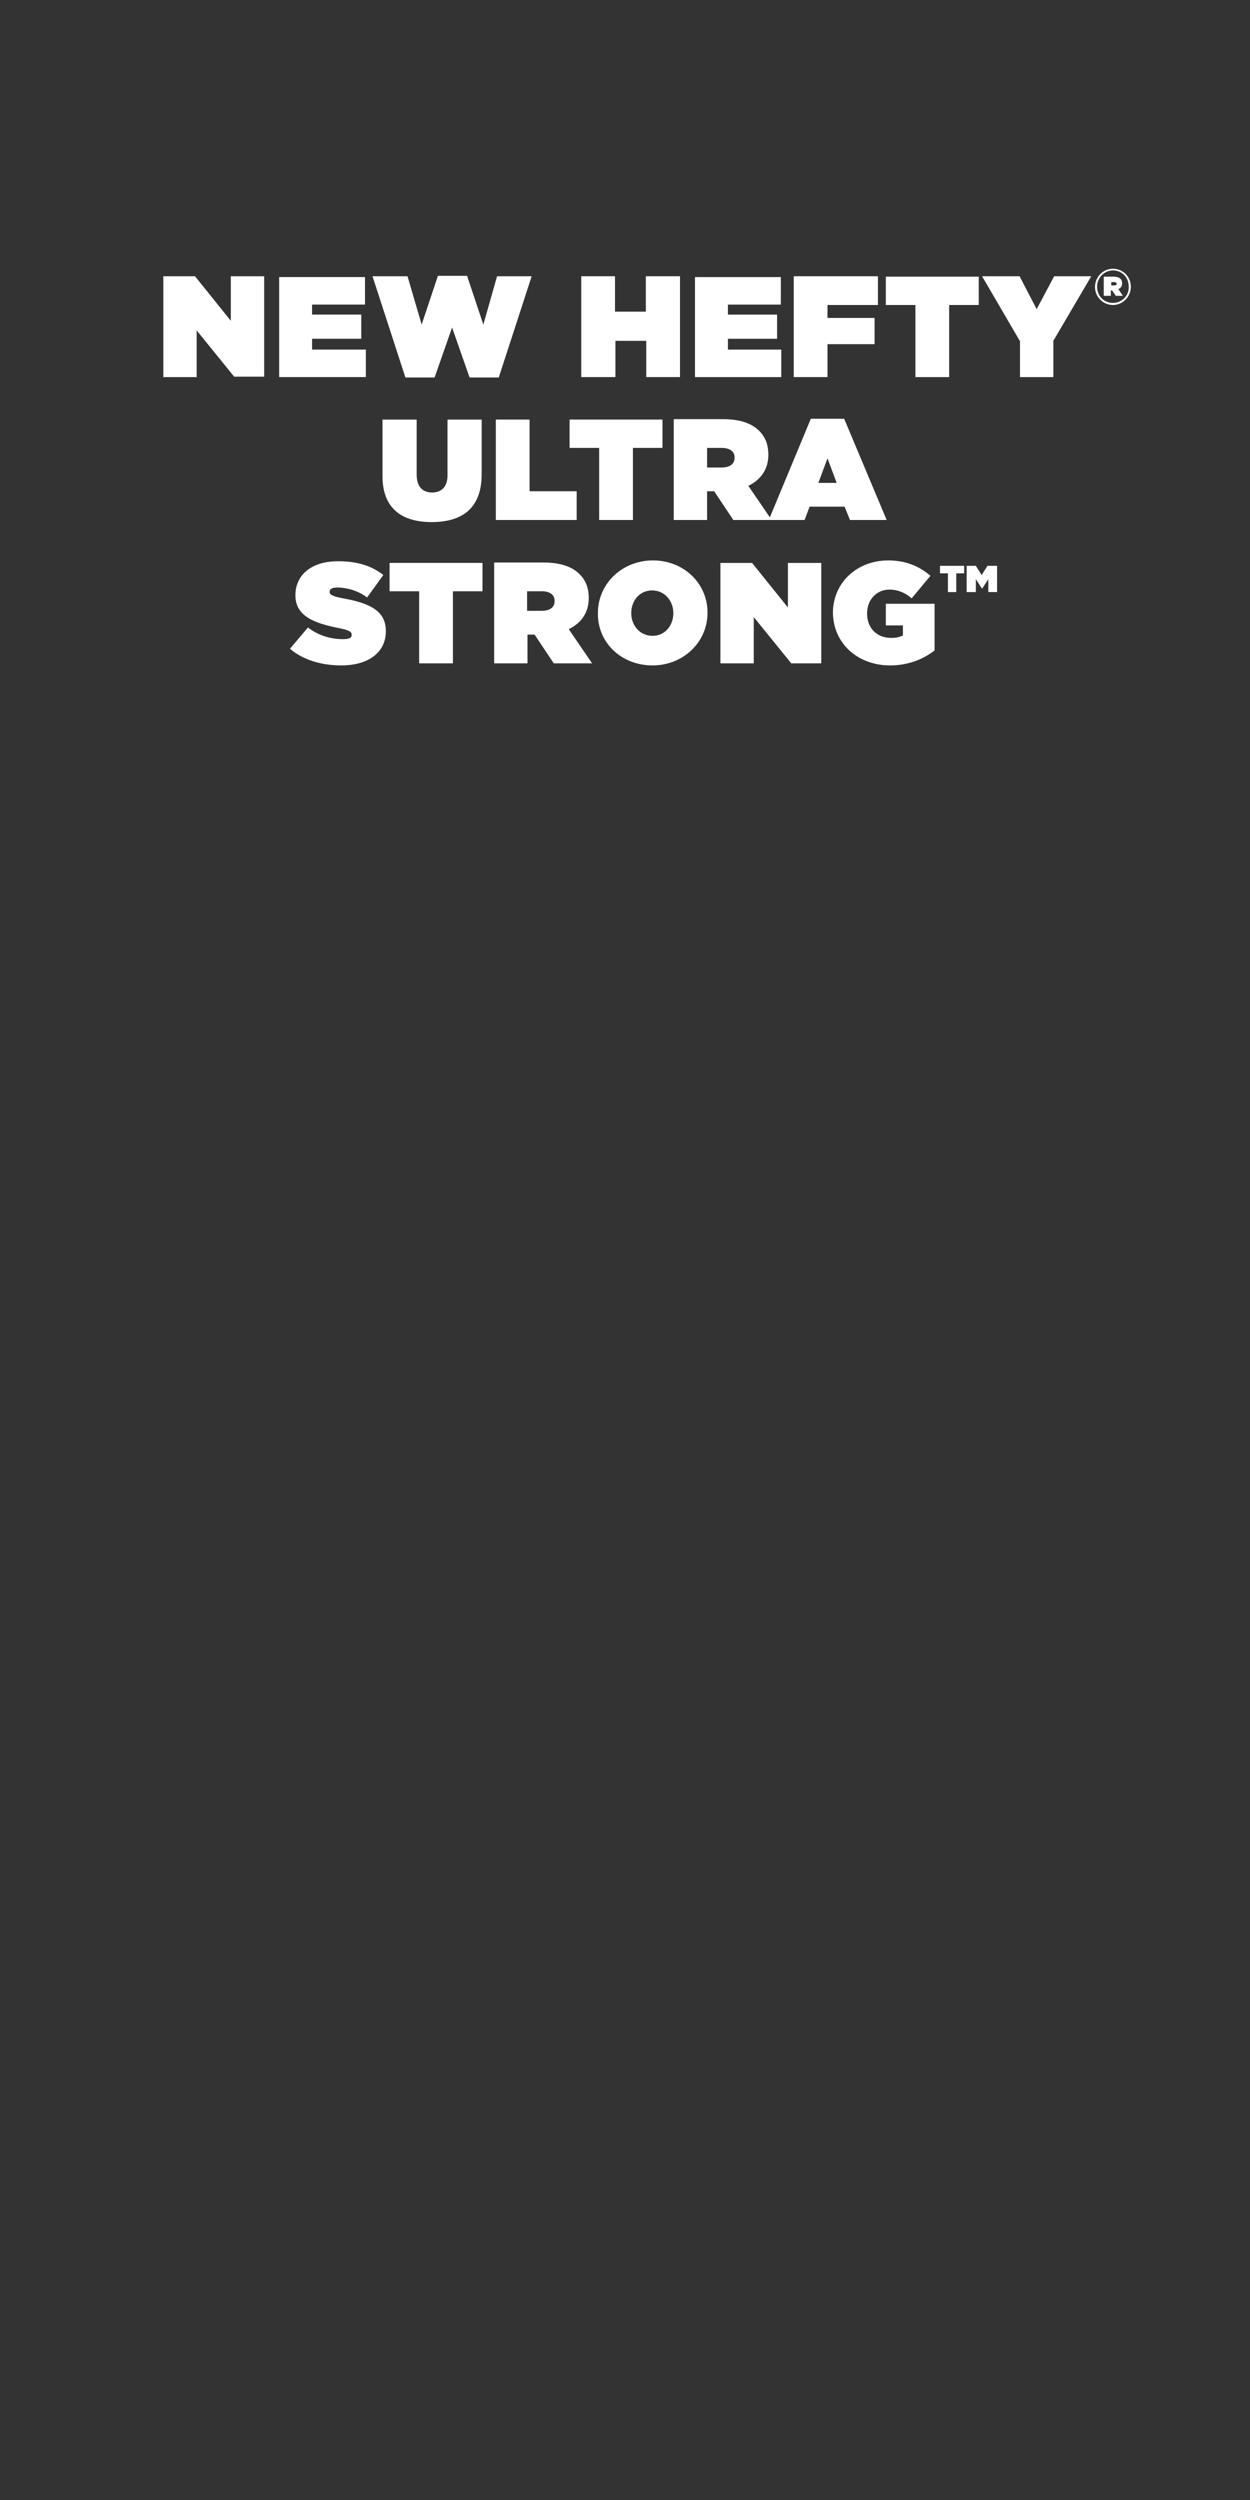 <?xml version="1.0" encoding="utf-8"?>
<!-- Generator: Adobe Illustrator 18.1.1, SVG Export Plug-In . SVG Version: 6.00 Build 0)  -->
<svg version="1.1" id="Layer_1" xmlns="http://www.w3.org/2000/svg" xmlns:xlink="http://www.w3.org/1999/xlink" x="0px" y="0px"
	 width="300px" height="600px" viewBox="0 0 300 600" enable-background="new 0 0 300 600" xml:space="preserve">
<rect x="0" y="0" width="300" height="600" fill="#333333" stroke="none"/>
<path fill="#FFFFFF" d="M39.2,90.5h8V79.3l9,11.1h7.2V66.3h-8V77l-8.6-10.7h-7.6V90.5z"/>
<path fill="#FFFFFF" d="M67,90.5h20.8v-6.6H74.9v-2.6h11.8v-5.8H74.9v-2.4h12.7v-6.6H67V90.5z"/>
<path fill="#FFFFFF" d="M97.3,90.6h7l4.2-12l4.2,12h7l7.9-24.3h-8.3L116,77.9l-3.9-11.7h-7l-3.9,11.7l-3.4-11.6h-8.4L97.3,90.6z"/>
<path fill="#FFFFFF" d="M139.6,90.5h8.1v-8.7h7.4v8.7h8.1V66.3H155v8.5h-7.4v-8.5h-8.1V90.5z"/>
<path fill="#FFFFFF" d="M166.7,90.5h20.8v-6.6h-12.8v-2.6h11.8v-5.8h-11.8v-2.4h12.7v-6.6h-20.6V90.5z"/>
<path fill="#FFFFFF" d="M190.5,90.5h8.1v-7.9h11.3v-6.3h-11.3v-3.1h12.1v-6.9h-20.2V90.5z"/>
<path fill="#FFFFFF" d="M219.7,90.5h8.1V73.2h7.1v-6.8h-22.3v6.8h7.1V90.5z"/>
<path fill="#FFFFFF" d="M244.7,90.5h8.1v-8.7l9.1-15.5h-8.9l-4.2,7.9l-4.1-7.9h-9l9.1,15.6V90.5z"/>
<path fill="#FFFFFF" d="M267.1,73.2c2.4,0,4.3-2,4.3-4.4v0c0-2.4-1.9-4.3-4.3-4.3c-2.4,0-4.3,2-4.3,4.4v0
	C262.8,71.2,264.7,73.2,267.1,73.2z M267.1,72.7c-2.2,0-3.8-1.7-3.8-3.9v0c0-2.1,1.7-3.9,3.8-3.9c2.2,0,3.8,1.7,3.8,3.9v0
	C271,70.9,269.3,72.7,267.1,72.7z M265.1,71h1.5v-1.3h0.3l0.9,1.3h1.7l-1.1-1.6c0.6-0.3,0.9-0.7,0.9-1.4v0c0-0.5-0.1-0.8-0.4-1.1
	c-0.3-0.3-0.9-0.5-1.7-0.5h-2.3V71z M266.7,68.6v-0.9h0.7c0.3,0,0.6,0.1,0.6,0.4v0c0,0.3-0.2,0.4-0.6,0.4H266.7z"/>
<path fill="#FFFFFF" d="M103.6,125.3c7.2,0,12-3.2,12-11.5v-13.1h-8.2v13.4c0,2.9-1.6,4.1-3.7,4.1c-2.2,0-3.7-1.3-3.7-4.3v-13.2
	h-8.2V114C91.7,122,96.4,125.3,103.6,125.3z"/>
<path fill="#FFFFFF" d="M119,124.8h19.4v-6.9h-11.3v-17.2H119V124.8z"/>
<path fill="#FFFFFF" d="M143.8,124.8h8.1v-17.3h7.1v-6.8h-22.3v6.8h7.1V124.8z"/>
<path fill="#FFFFFF" d="M161.6,124.8h8.1v-6.9h1.7l4.6,6.9h9.2l-5.6-8.2c2.9-1.4,4.8-3.9,4.8-7.4v-0.1c0-2.5-0.8-4.3-2.2-5.7
	c-1.7-1.7-4.4-2.8-8.7-2.8h-11.8V124.8z M169.7,112.2v-4.7h3.5c1.9,0,3.1,0.8,3.1,2.3v0.1c0,1.5-1.2,2.3-3.1,2.3H169.7z"/>
<path fill="#FFFFFF" d="M184.5,124.8h8.6l1.2-3.2h8.4l1.3,3.2h8.8l-10.2-24.3h-8L184.5,124.8z M196.4,115.9l2.2-5.9l2.2,5.9H196.4z"
	/>
<path fill="#FFFFFF" d="M81.9,159.7c6.5,0,10.7-3.1,10.7-8.2v-0.1c0-4.9-4.1-6.7-10.3-7.8c-2.6-0.5-3.2-0.9-3.2-1.6V142
	c0-0.6,0.6-1,1.8-1c2.2,0,5,0.7,7.2,2.4l3.9-5.4c-2.8-2.2-6.2-3.3-10.9-3.3c-6.7,0-10.2,3.6-10.2,8.1v0.1c0,5.1,4.8,6.7,10.2,7.8
	c2.6,0.5,3.3,0.9,3.3,1.6v0.1c0,0.7-0.6,1-2.1,1c-2.8,0-5.8-0.8-8.4-2.8l-4.3,5.1C72.6,158.3,77,159.7,81.9,159.7z"/>
<path fill="#FFFFFF" d="M100.6,159.2h8.1v-17.3h7.1v-6.8H93.5v6.8h7.1V159.2z"/>
<path fill="#FFFFFF" d="M118.5,159.2h8.1v-6.9h1.7l4.6,6.9h9.2l-5.6-8.2c2.9-1.4,4.8-3.9,4.8-7.4v-0.1c0-2.5-0.8-4.3-2.2-5.7
	c-1.7-1.7-4.4-2.8-8.7-2.8h-11.8V159.2z M126.5,146.6v-4.7h3.5c1.9,0,3.1,0.8,3.1,2.3v0.1c0,1.5-1.2,2.3-3.1,2.3H126.5z"/>
<path fill="#FFFFFF" d="M156.6,159.7c7.4,0,13.2-5.6,13.2-12.6v-0.1c0-7-5.7-12.5-13.1-12.5c-7.4,0-13.2,5.6-13.2,12.6v0.1
	C143.4,154.2,149.1,159.7,156.6,159.7z M156.6,152.6c-3.1,0-5.1-2.6-5.1-5.4v-0.1c0-2.8,1.9-5.4,5-5.4c3.1,0,5.1,2.6,5.1,5.4v0.1
	C161.6,150,159.7,152.6,156.6,152.6z"/>
<path fill="#FFFFFF" d="M172.9,159.2h8v-11.1l9,11.1h7.2v-24.1h-8v10.7l-8.6-10.7h-7.6V159.2z"/>
<path fill="#FFFFFF" d="M213.6,159.7c4.4,0,8-1.5,10.7-3.6v-11.2h-11.7v5.2h4.1v2.4c-0.6,0.3-1.4,0.6-2.8,0.6
	c-3.4,0-5.8-2.3-5.8-5.8v-0.1c0-3.3,2.3-5.7,5.4-5.7c2,0,3.8,0.8,5.3,2.1l4.5-5.4c-2.6-2.3-6-3.7-10.1-3.7
	c-7.6,0-13.3,5.4-13.3,12.6v0.1C200.1,154.7,206.1,159.7,213.6,159.7z"/>
<path fill="#FFFFFF" d="M232.1,142.1h2.1V139l1.5,2.3h0l1.5-2.3v3.1h2.1v-6.3H237l-1.4,2.2l-1.4-2.2h-2.2V142.1z M227.4,142.1h2.1
	v-4.5h1.9v-1.8h-5.8v1.8h1.9V142.1z"/>
</svg>
